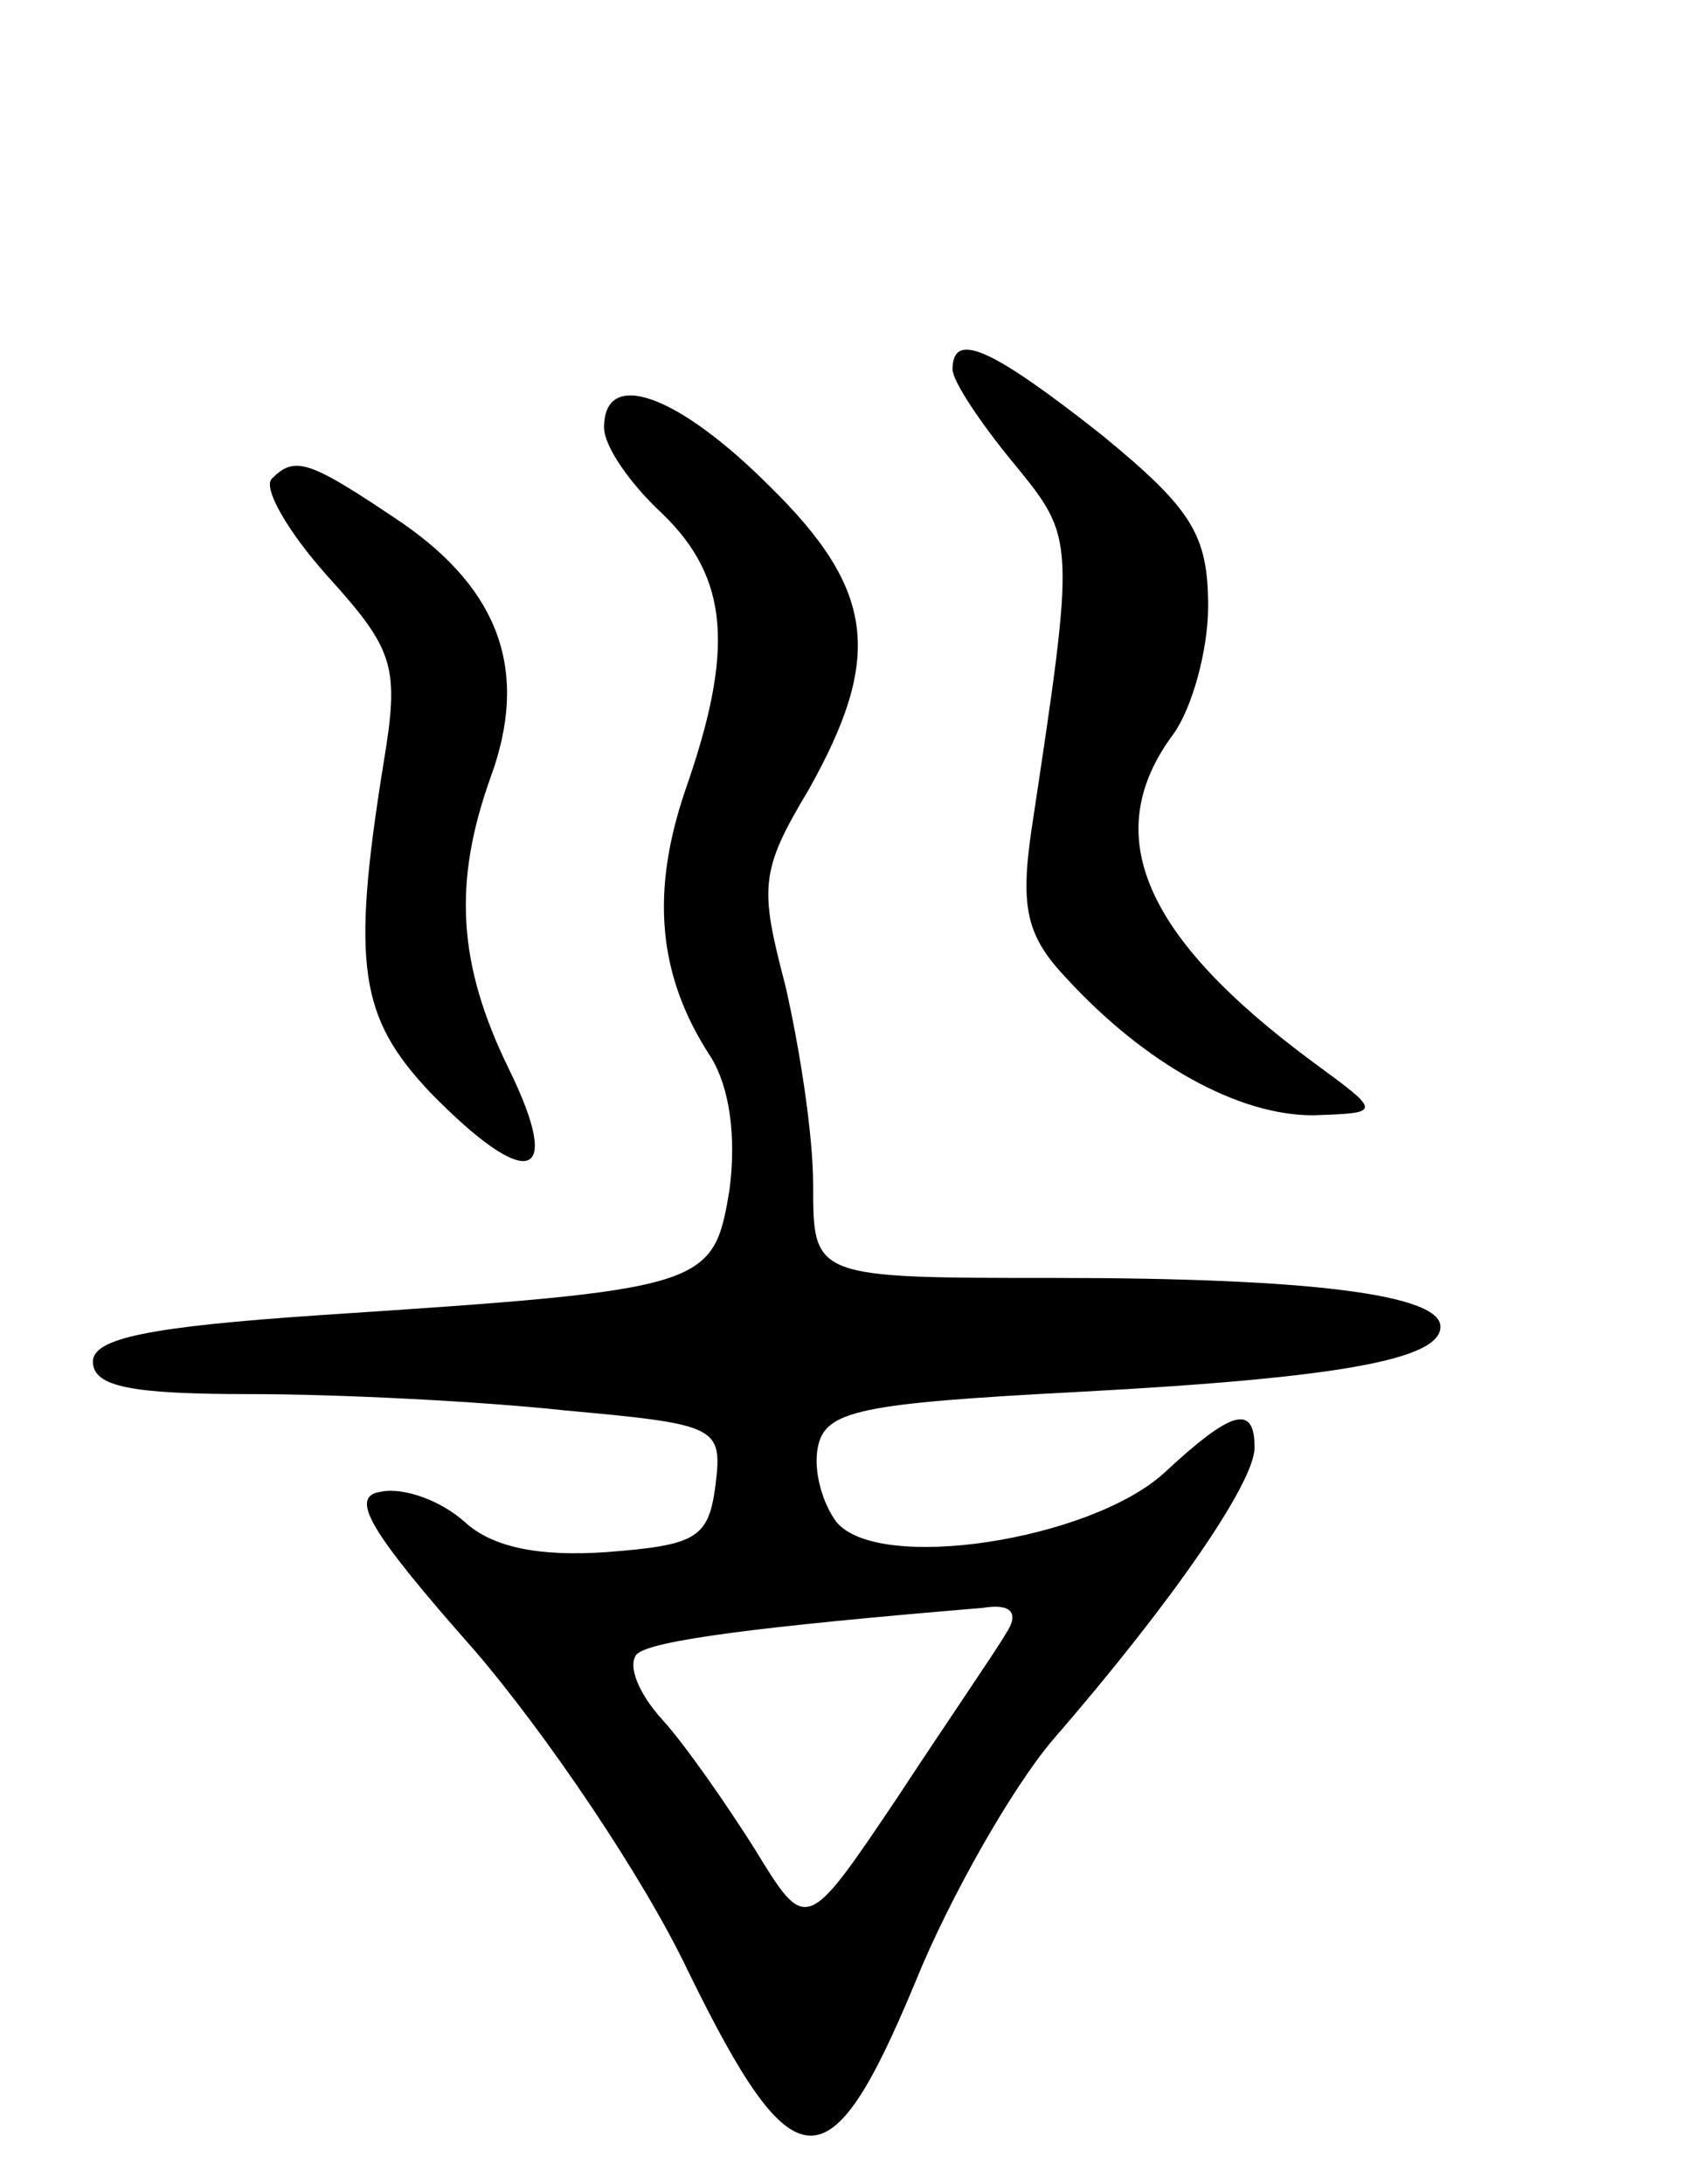 <svg version="1.0" xmlns="http://www.w3.org/2000/svg"
 width="73pt" height="94pt" viewBox="0 0 73 94"
 preserveAspectRatio="xMidYMid meet">
<g transform="translate(0,94) scale(0.1,-0.1)"
fill="#000000" stroke="none">
<path d="M410 781 c0 -5 12 -23 26 -40 27 -33 27 -32 8 -158 -5 -34 -2 -46 15
-64 34 -37 74 -59 106 -59 30 1 30 1 0 23 -73 54 -92 98 -60 141 8 11 15 36
15 55 0 31 -7 42 -46 74 -47 37 -64 45 -64 28z"/>
<path d="M260 756 c0 -8 11 -24 25 -37 29 -28 31 -59 10 -119 -15 -44 -12 -80
11 -115 8 -13 11 -34 8 -57 -7 -42 -9 -43 -176 -54 -74 -5 -98 -10 -98 -20 0
-11 17 -14 68 -14 37 0 98 -3 135 -7 66 -6 68 -7 65 -32 -3 -23 -8 -26 -47
-29 -29 -2 -49 2 -61 13 -10 9 -26 15 -36 13 -14 -2 -5 -17 40 -68 31 -36 73
-98 92 -138 46 -94 61 -94 98 -5 15 37 42 84 59 104 52 60 87 111 87 126 0 19
-10 16 -39 -11 -32 -29 -123 -43 -141 -21 -6 8 -10 22 -8 32 3 16 18 19 113
24 112 6 155 14 155 28 0 14 -57 21 -166 21 -104 0 -104 0 -104 40 0 22 -6 60
-12 86 -11 42 -11 49 10 84 32 57 29 86 -17 131 -39 39 -71 51 -71 25z m173
-519 c-4 -7 -26 -39 -47 -71 -39 -58 -39 -58 -61 -22 -12 19 -30 45 -40 56
-10 11 -15 23 -11 28 6 6 53 12 149 20 12 2 16 -2 10 -11z"/>
<path d="M117 734 c-4 -4 7 -23 24 -42 29 -32 31 -39 24 -81 -14 -87 -10 -109
20 -141 42 -43 58 -39 34 10 -22 45 -24 80 -8 125 17 46 4 81 -38 110 -40 27
-46 29 -56 19z"/>
</g>
</svg>
